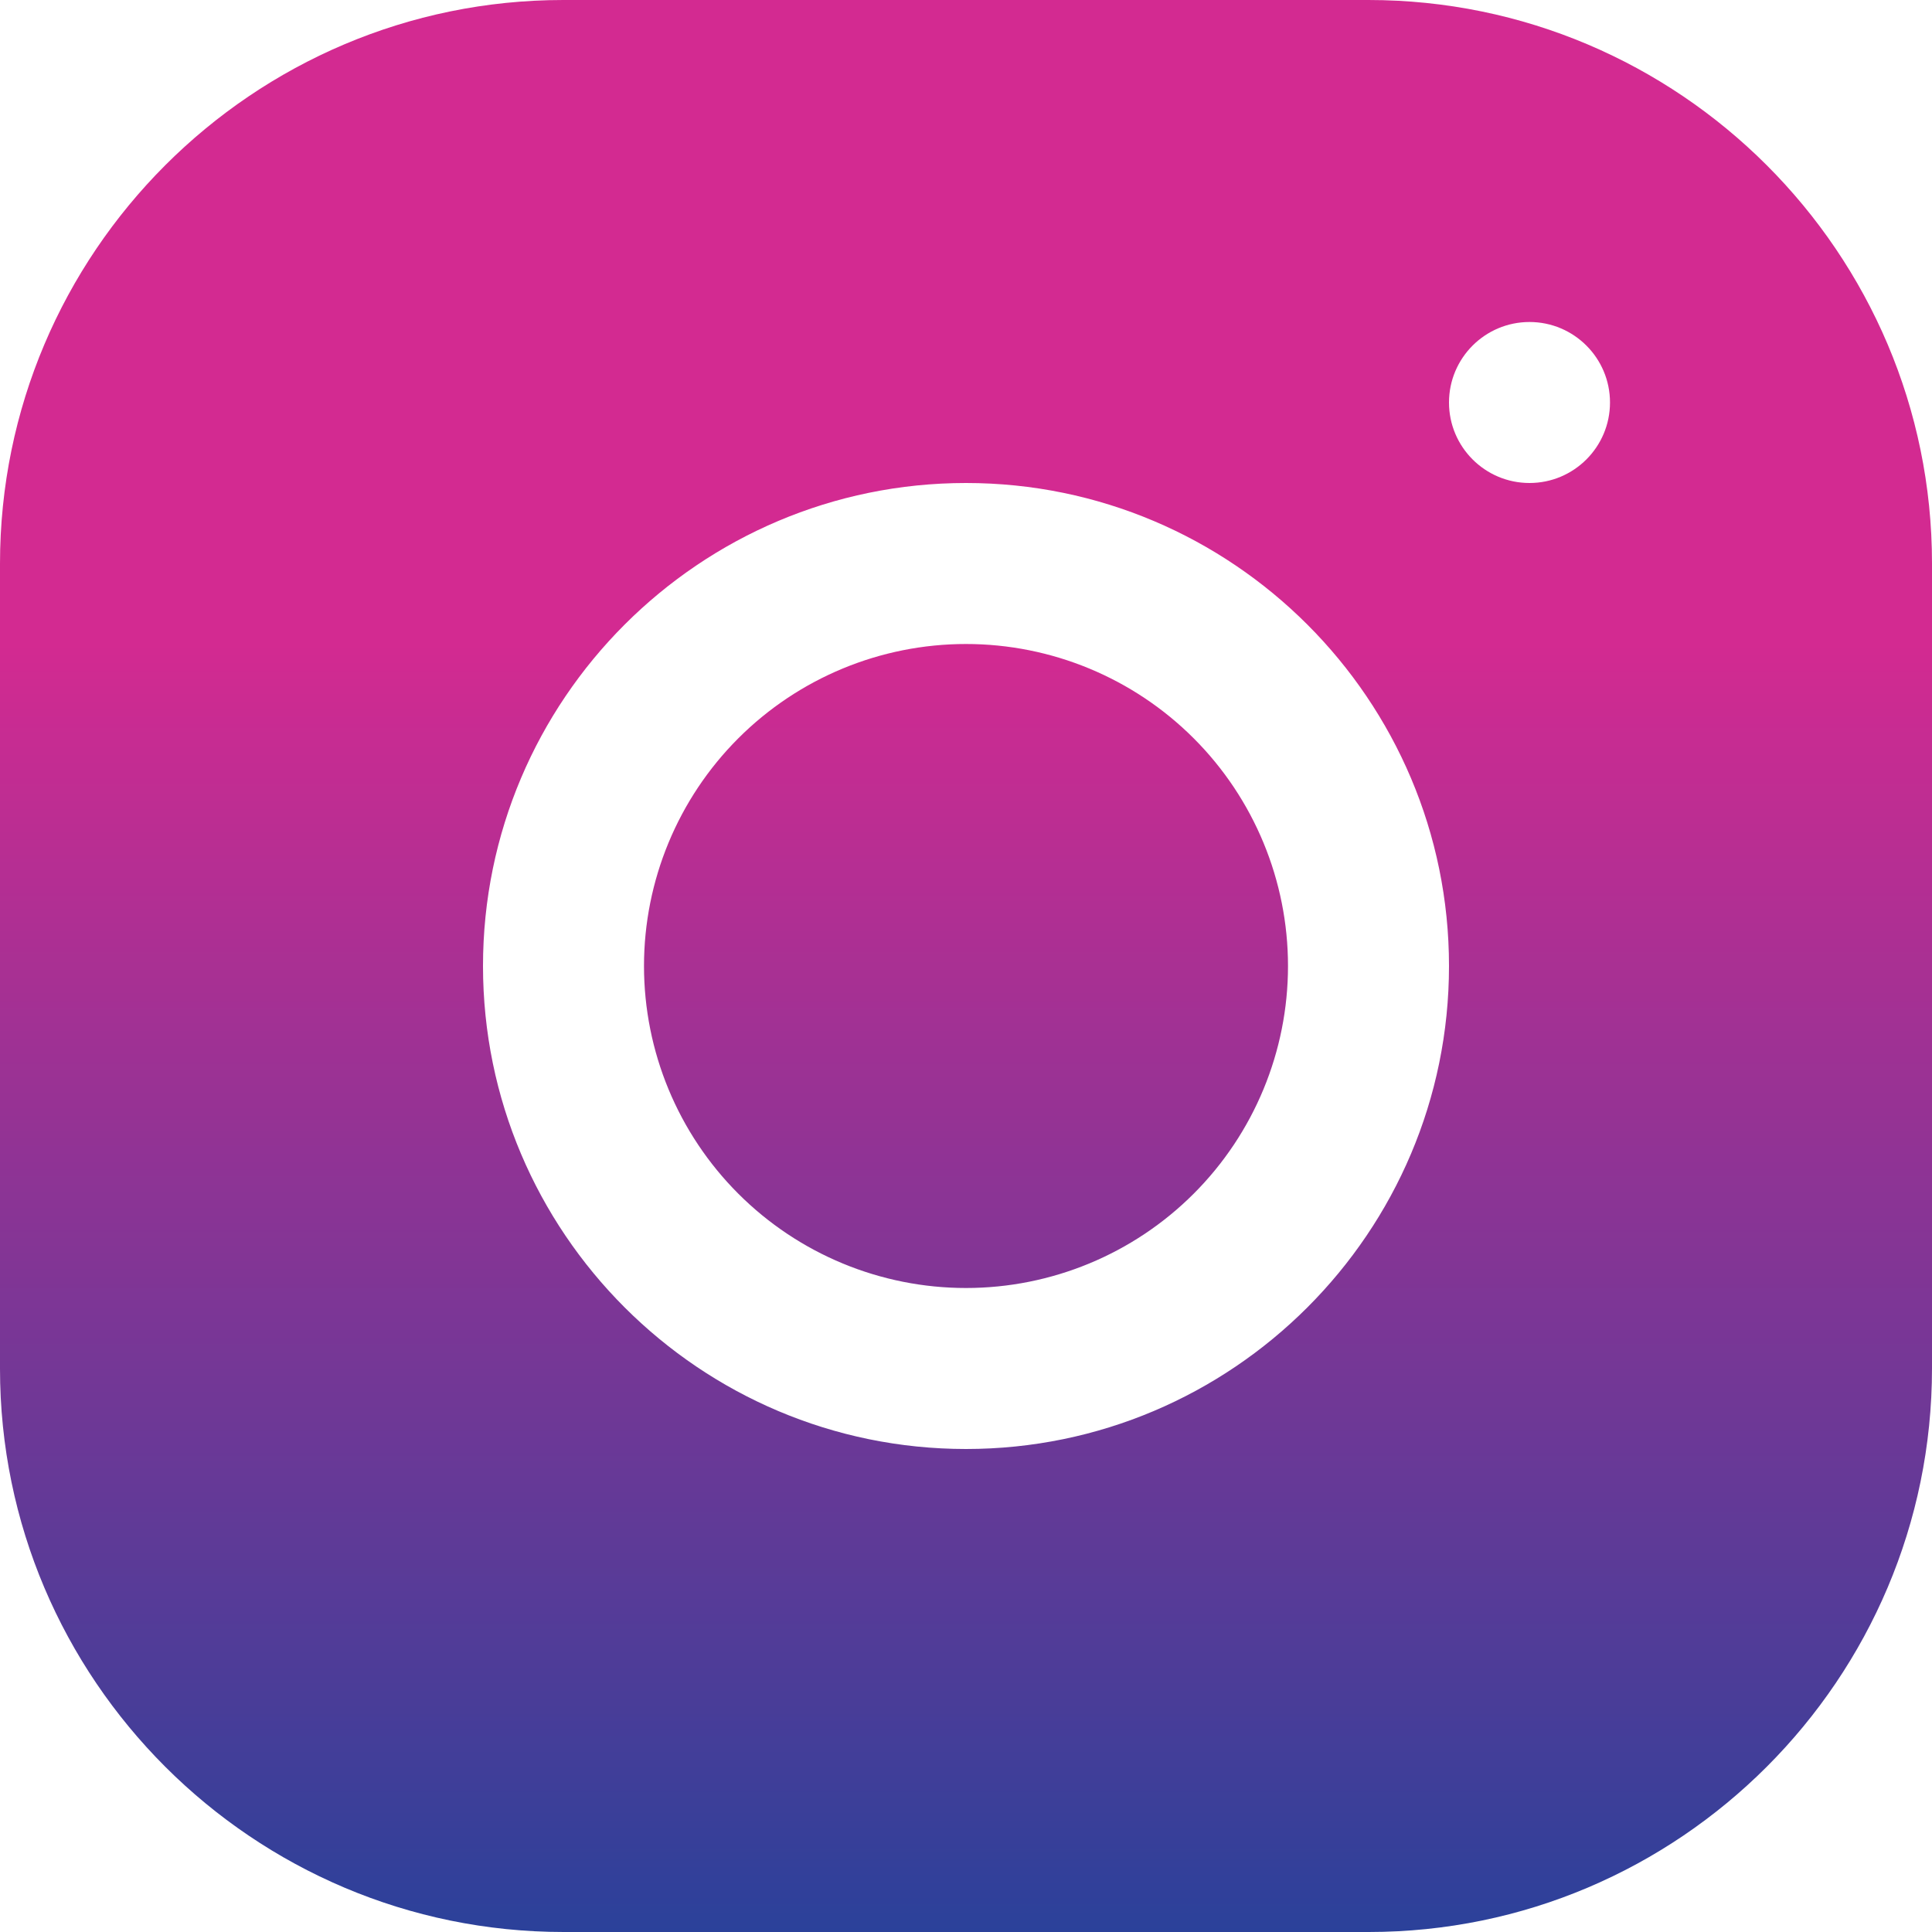 <svg width="48" height="48" viewBox="0 0 48 48" fill="none" xmlns="http://www.w3.org/2000/svg">
<path d="M13.996 0C6.278 0 0 6.284 0 14.004V34.004C0 41.722 6.284 48 14.004 48H34.004C41.722 48 48 41.716 48 33.996V13.996C48 6.278 41.716 0 33.996 0H13.996ZM38 8C39.104 8 40 8.896 40 10C40 11.104 39.104 12 38 12C36.896 12 36 11.104 36 10C36 8.896 36.896 8 38 8ZM24 12C30.618 12 36 17.382 36 24C36 30.618 30.618 36 24 36C17.382 36 12 30.618 12 24C12 17.382 17.382 12 24 12ZM24 16C21.878 16 19.843 16.843 18.343 18.343C16.843 19.843 16 21.878 16 24C16 26.122 16.843 28.157 18.343 29.657C19.843 31.157 21.878 32 24 32C26.122 32 28.157 31.157 29.657 29.657C31.157 28.157 32 26.122 32 24C32 21.878 31.157 19.843 29.657 18.343C28.157 16.843 26.122 16 24 16Z" fill="url(#paint0_linear_7_56)"/>
<defs>
<linearGradient id="paint0_linear_7_56" x1="24" y1="16" x2="24" y2="48" gradientUnits="userSpaceOnUse">
<stop stop-color="#D32A91"/>
<stop offset="1" stop-color="#2B419A"/>
</linearGradient>
</defs>
</svg>
